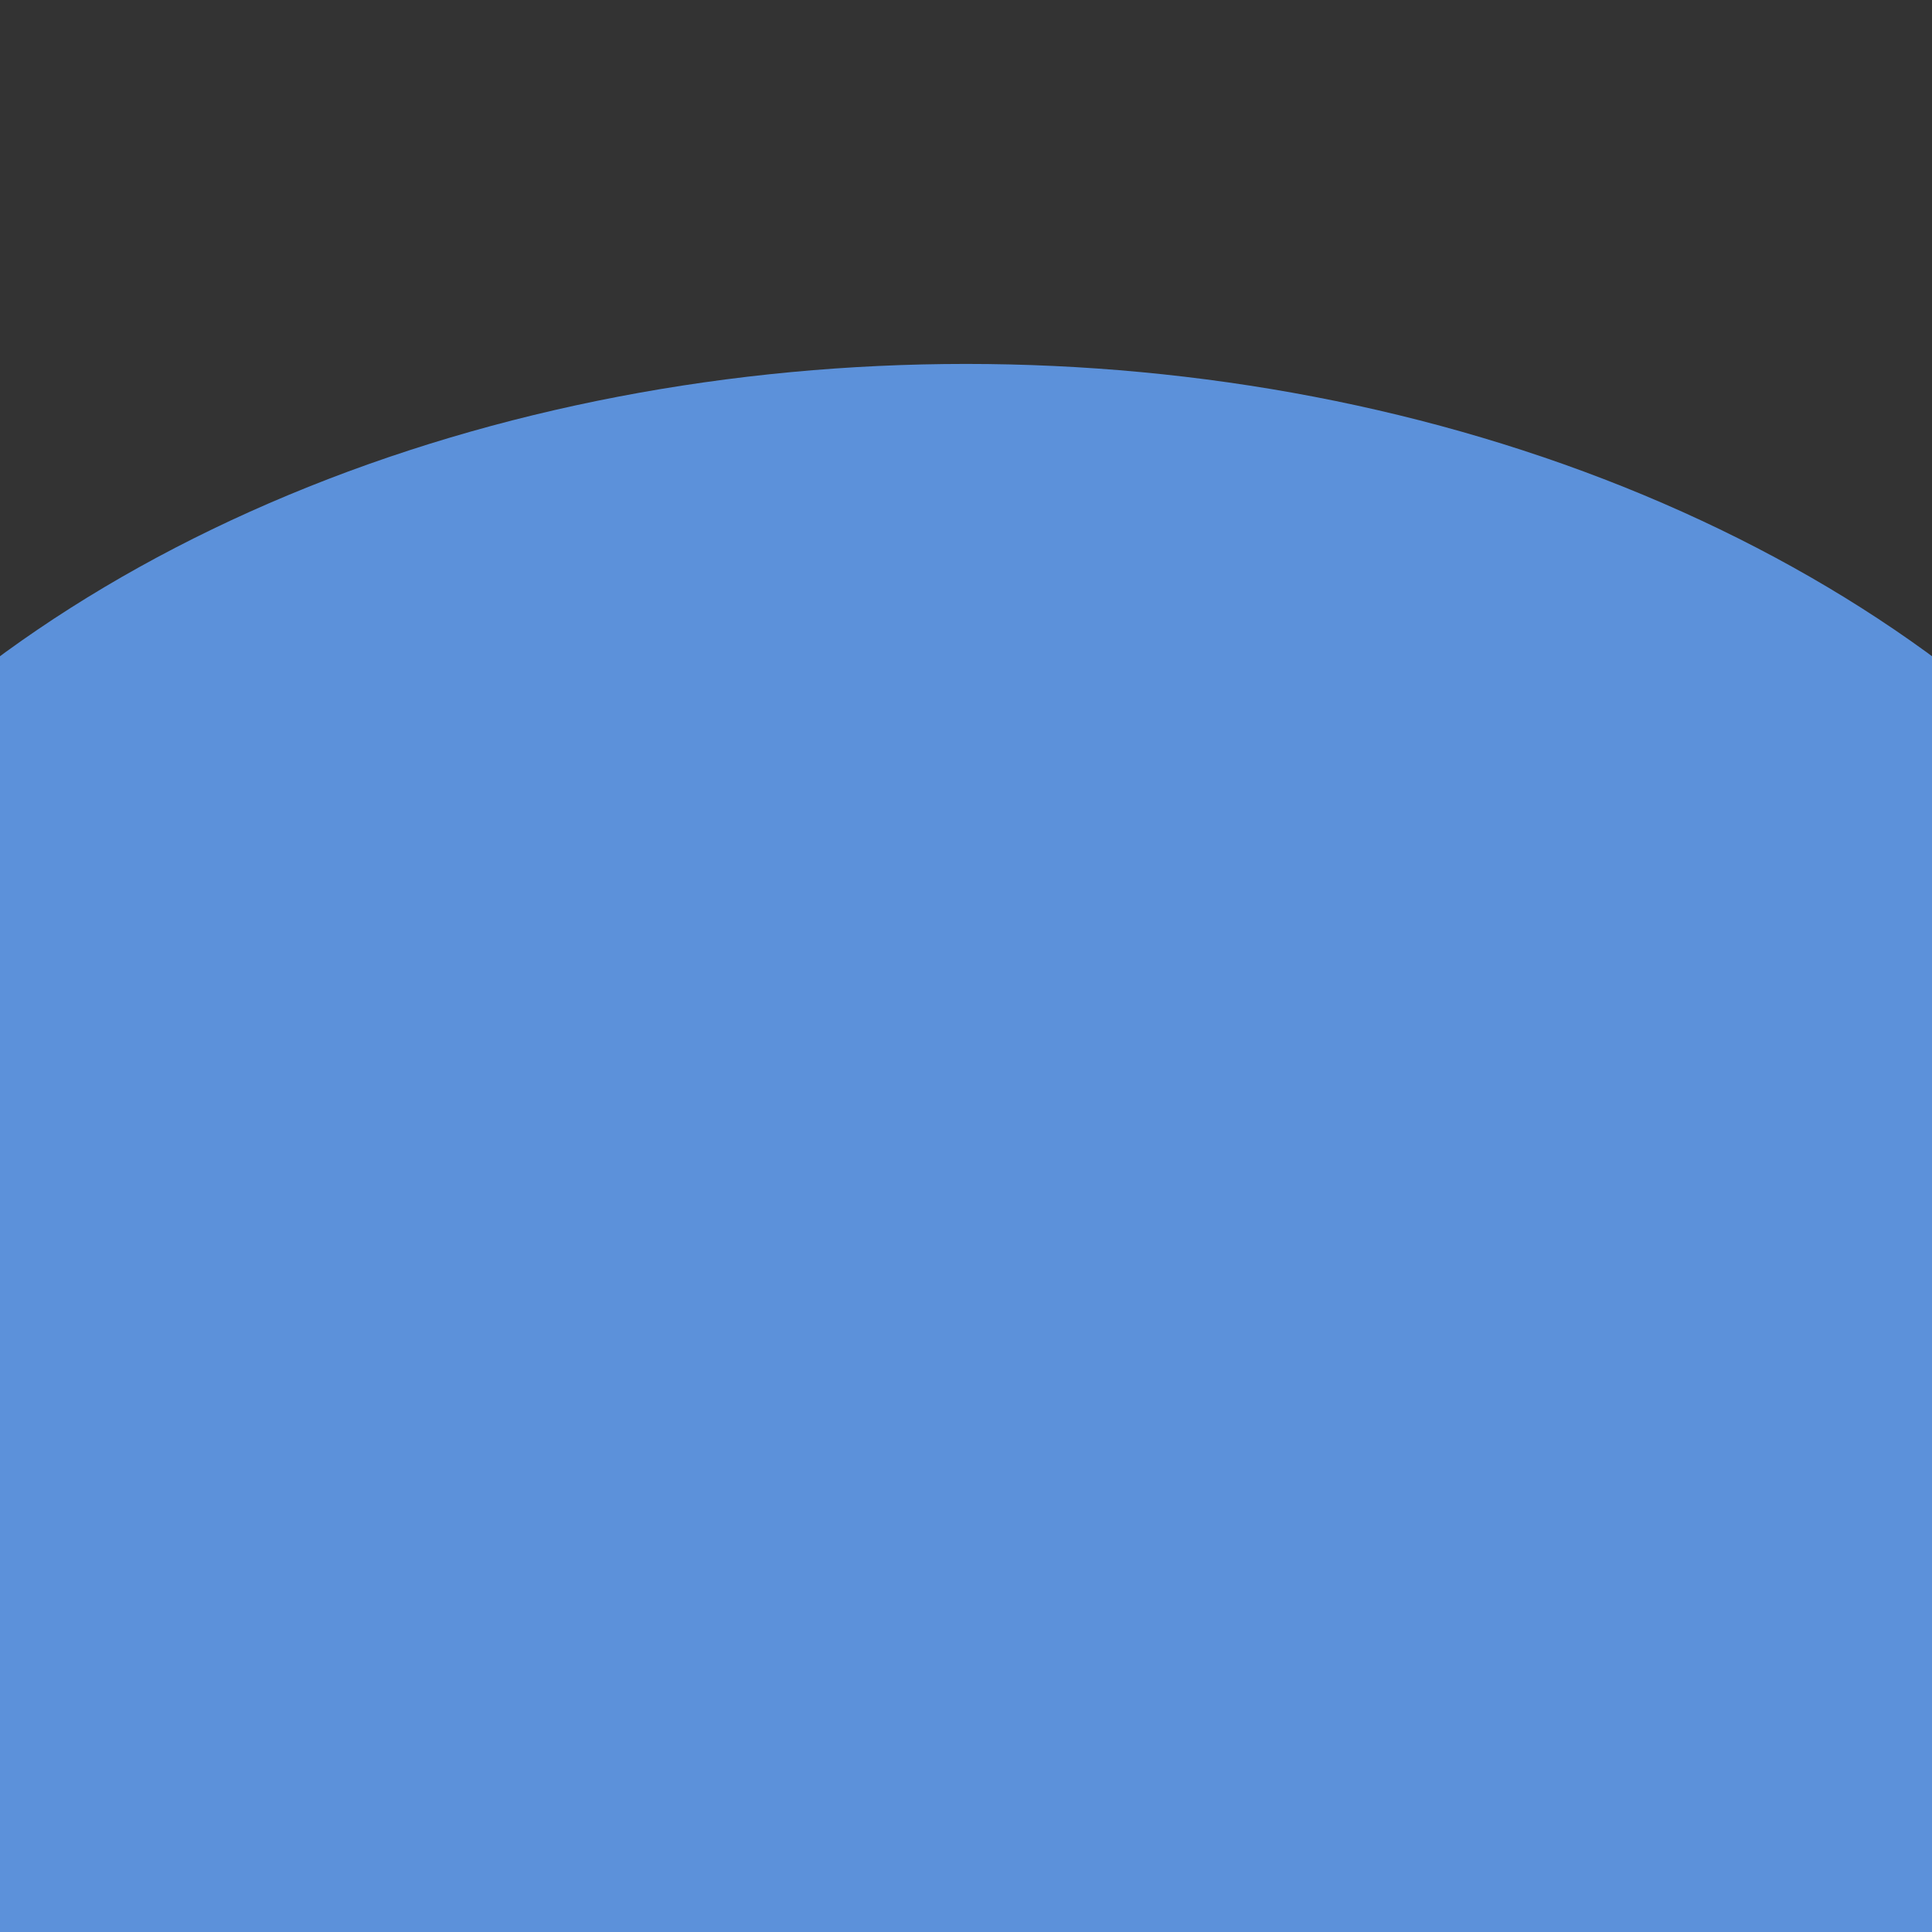 <?xml version="1.0" encoding="UTF-8" standalone="no"?>
<svg
   xmlns:dc="http://purl.org/dc/elements/1.1/"
   xmlns:cc="http://creativecommons.org/ns#"
   xmlns:rdf="http://www.w3.org/1999/02/22-rdf-syntax-ns#"
   xmlns:svg="http://www.w3.org/2000/svg"
   xmlns="http://www.w3.org/2000/svg"
   xmlns:sodipodi="http://sodipodi.sourceforge.net/DTD/sodipodi-0.dtd"
   xmlns:inkscape="http://www.inkscape.org/namespaces/inkscape"
   sodipodi:docname="sonobus_icon.svg"
   inkscape:version="1.0 (4035a4f, 2020-05-01)"
   id="svg12673"
   version="1.1"
   viewBox="0 0 270.933 270.933"
   height="1024"
   width="1024">
  <rect x="0" y="0" width="270.933" height="270.933" fill="#333333" stroke="none"/>
  <defs
     id="defs12667" />
  <sodipodi:namedview
     units="px"
     inkscape:window-maximized="0"
     inkscape:window-y="109"
     inkscape:window-x="2261"
     inkscape:window-height="943"
     inkscape:window-width="1252"
     inkscape:pagecheckerboard="false"
     showgrid="false"
     inkscape:document-rotation="0"
     inkscape:current-layer="layer1"
     inkscape:document-units="mm"
     inkscape:cy="77.649601"
     inkscape:cx="446.70895"
     inkscape:zoom="0.33170695"
     inkscape:pageshadow="2"
     inkscape:pageopacity="0"
     borderopacity="1.0"
     bordercolor="#666666"
     pagecolor="#000000"
     id="base" />
  <g
     id="layer1"
     inkscape:groupmode="layer"
     inkscape:label="Layer 1">
    <ellipse
       ry="137.132"
       rx="189.978"
       cy="188.167"
       cx="135.467"
       id="path13256"
       style="fill:#5c91da;fill-opacity:1;stroke-width:0.126;stroke-linecap:round;stroke-linejoin:round" />
    <path
       d="m 39.857,-209.9 c 0,0 -29.506,25.832 -84.639,27.252 l -0.423,5.2e-4 c 0.069,0.002 0.138,0.004 0.207,0.006 -0.069,0.002 -0.137,0.004 -0.206,0.006 l 0.422,5.1e-4 c 55.133,1.42 84.639,27.252 84.639,27.252 0,0 22.657,-15.482 44.245,-14.047 19.288,1.281 40.503,11.6 40.503,11.6 0,0 14.178,-9.61 24.872,-13.073 16.139,-5.226 41.618,6.727 41.618,6.727 0,0 14.657,-12.283 42.794,-7.007 28.138,5.276 52.17,7.887 52.17,7.887 0,0 6.966,-16.076 29.712,-19.115 l 5.644,0.004 c -1.261,-0.041 -2.48,-0.12 -3.66,-0.233 1.18,-0.113 2.399,-0.193 3.66,-0.234 l -5.647,0.004 c -22.744,-3.041 -29.709,-19.115 -29.709,-19.115 0,0 -24.032,2.611 -52.17,7.887 -28.138,5.276 -42.794,-7.008 -42.794,-7.008 0,0 -25.479,11.954 -41.618,6.727 -10.694,-3.463 -24.872,-13.073 -24.872,-13.073 0,0 -21.216,10.318 -40.503,11.6 -21.588,1.434 -44.245,-14.047 -44.245,-14.047 z m -85.061,27.264 -9.024,-0.006 c 3.081,0.077 6.087,0.074 9.024,0.006 z m -9.024,-0.006 9.024,-0.006 c -2.937,-0.069 -5.943,-0.072 -9.024,0.006 z"
       style="fill:#a82cff;fill-opacity:1;stroke:#ffffff;stroke-width:1;stroke-linecap:butt;stroke-linejoin:miter;stroke-miterlimit:4;stroke-dasharray:none;stroke-opacity:1"
       id="path13274" />
  </g>
</svg>
